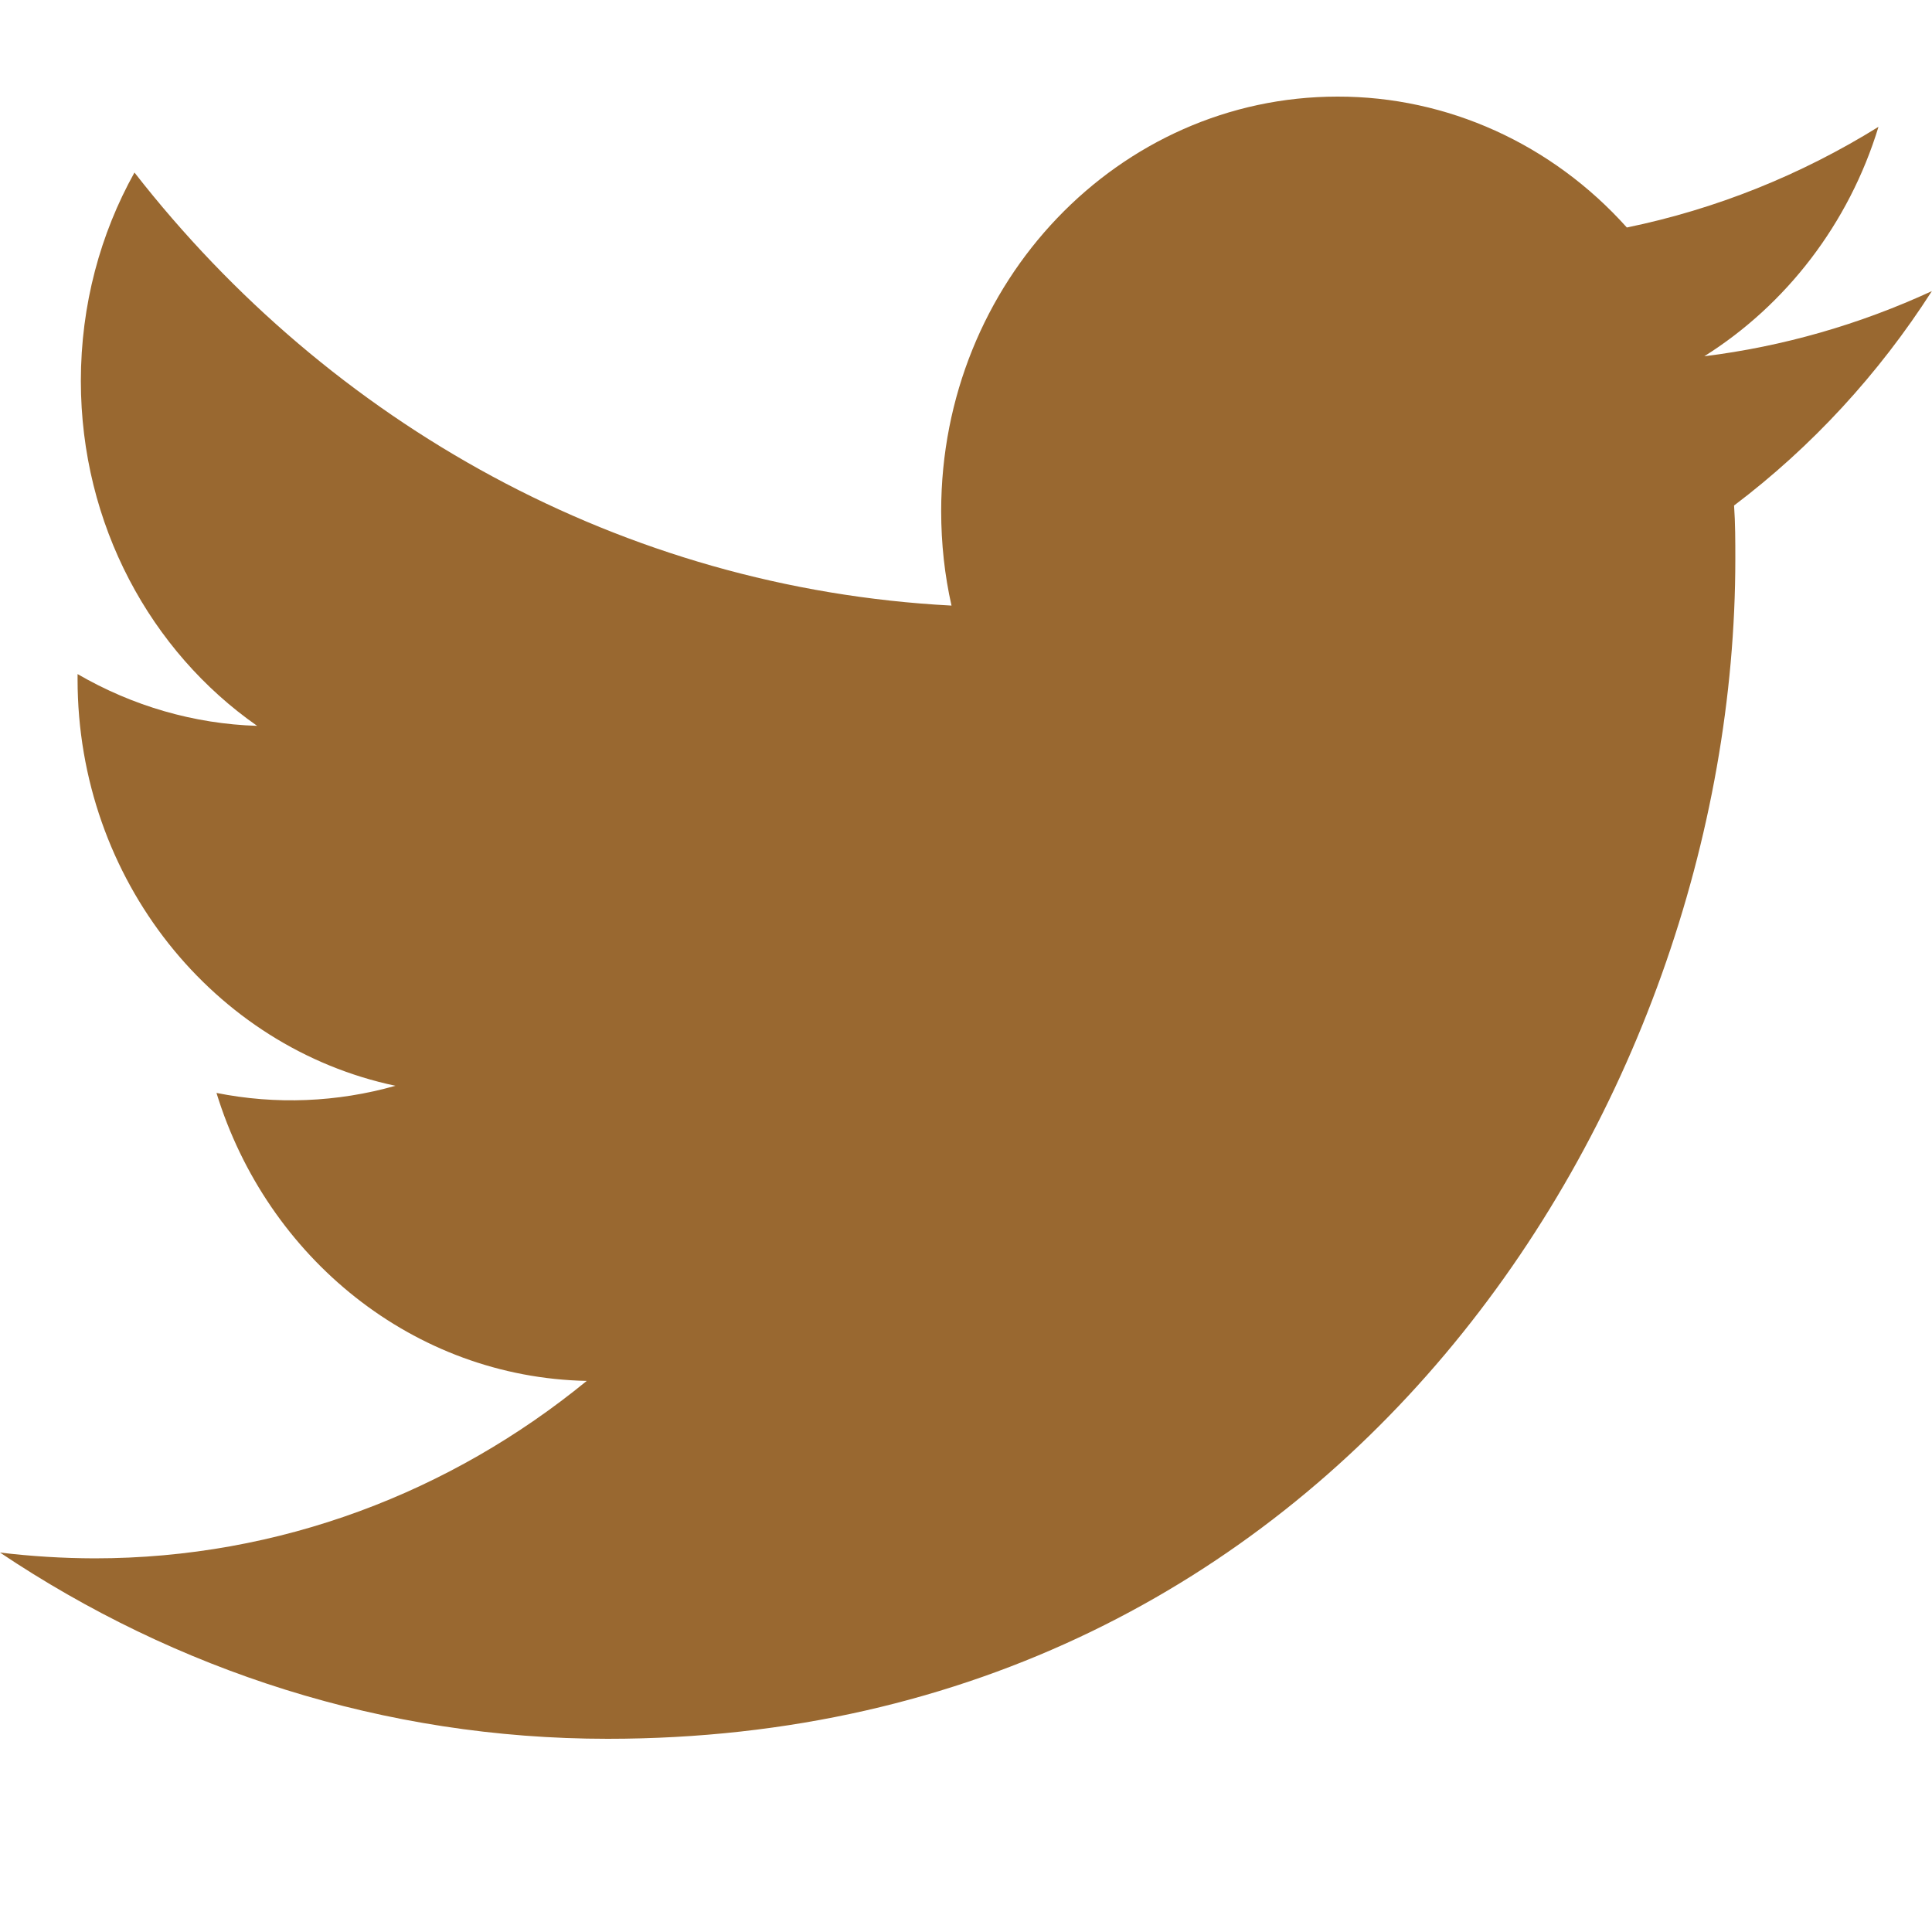 <svg width="20" height="20" viewBox="0 0 20 20" fill="none" xmlns="http://www.w3.org/2000/svg">
<path d="M20 3.013C19.251 3.359 18.457 3.587 17.643 3.688C18.489 3.156 19.14 2.316 19.446 1.313C18.641 1.813 17.76 2.166 16.841 2.355C16.065 1.489 14.981 0.998 13.846 1C11.581 1 9.743 2.921 9.743 5.291C9.743 5.627 9.779 5.956 9.85 6.269C6.439 6.09 3.416 4.382 1.392 1.786C1.039 2.419 0.837 3.156 0.837 3.943C0.837 5.431 1.561 6.745 2.662 7.514C2.01 7.494 1.373 7.309 0.803 6.978V7.032C0.803 9.111 2.218 10.845 4.094 11.24C3.49 11.411 2.856 11.437 2.241 11.314C2.764 13.019 4.28 14.259 6.074 14.295C4.67 15.444 2.901 16.132 0.978 16.132C0.651 16.131 0.325 16.111 0 16.072C1.816 17.289 3.973 18 6.29 18C13.837 18 17.964 11.46 17.964 5.789C17.964 5.603 17.964 5.418 17.951 5.233C18.754 4.626 19.447 3.874 19.999 3.013H20Z" fill="#996830"/>
</svg>
